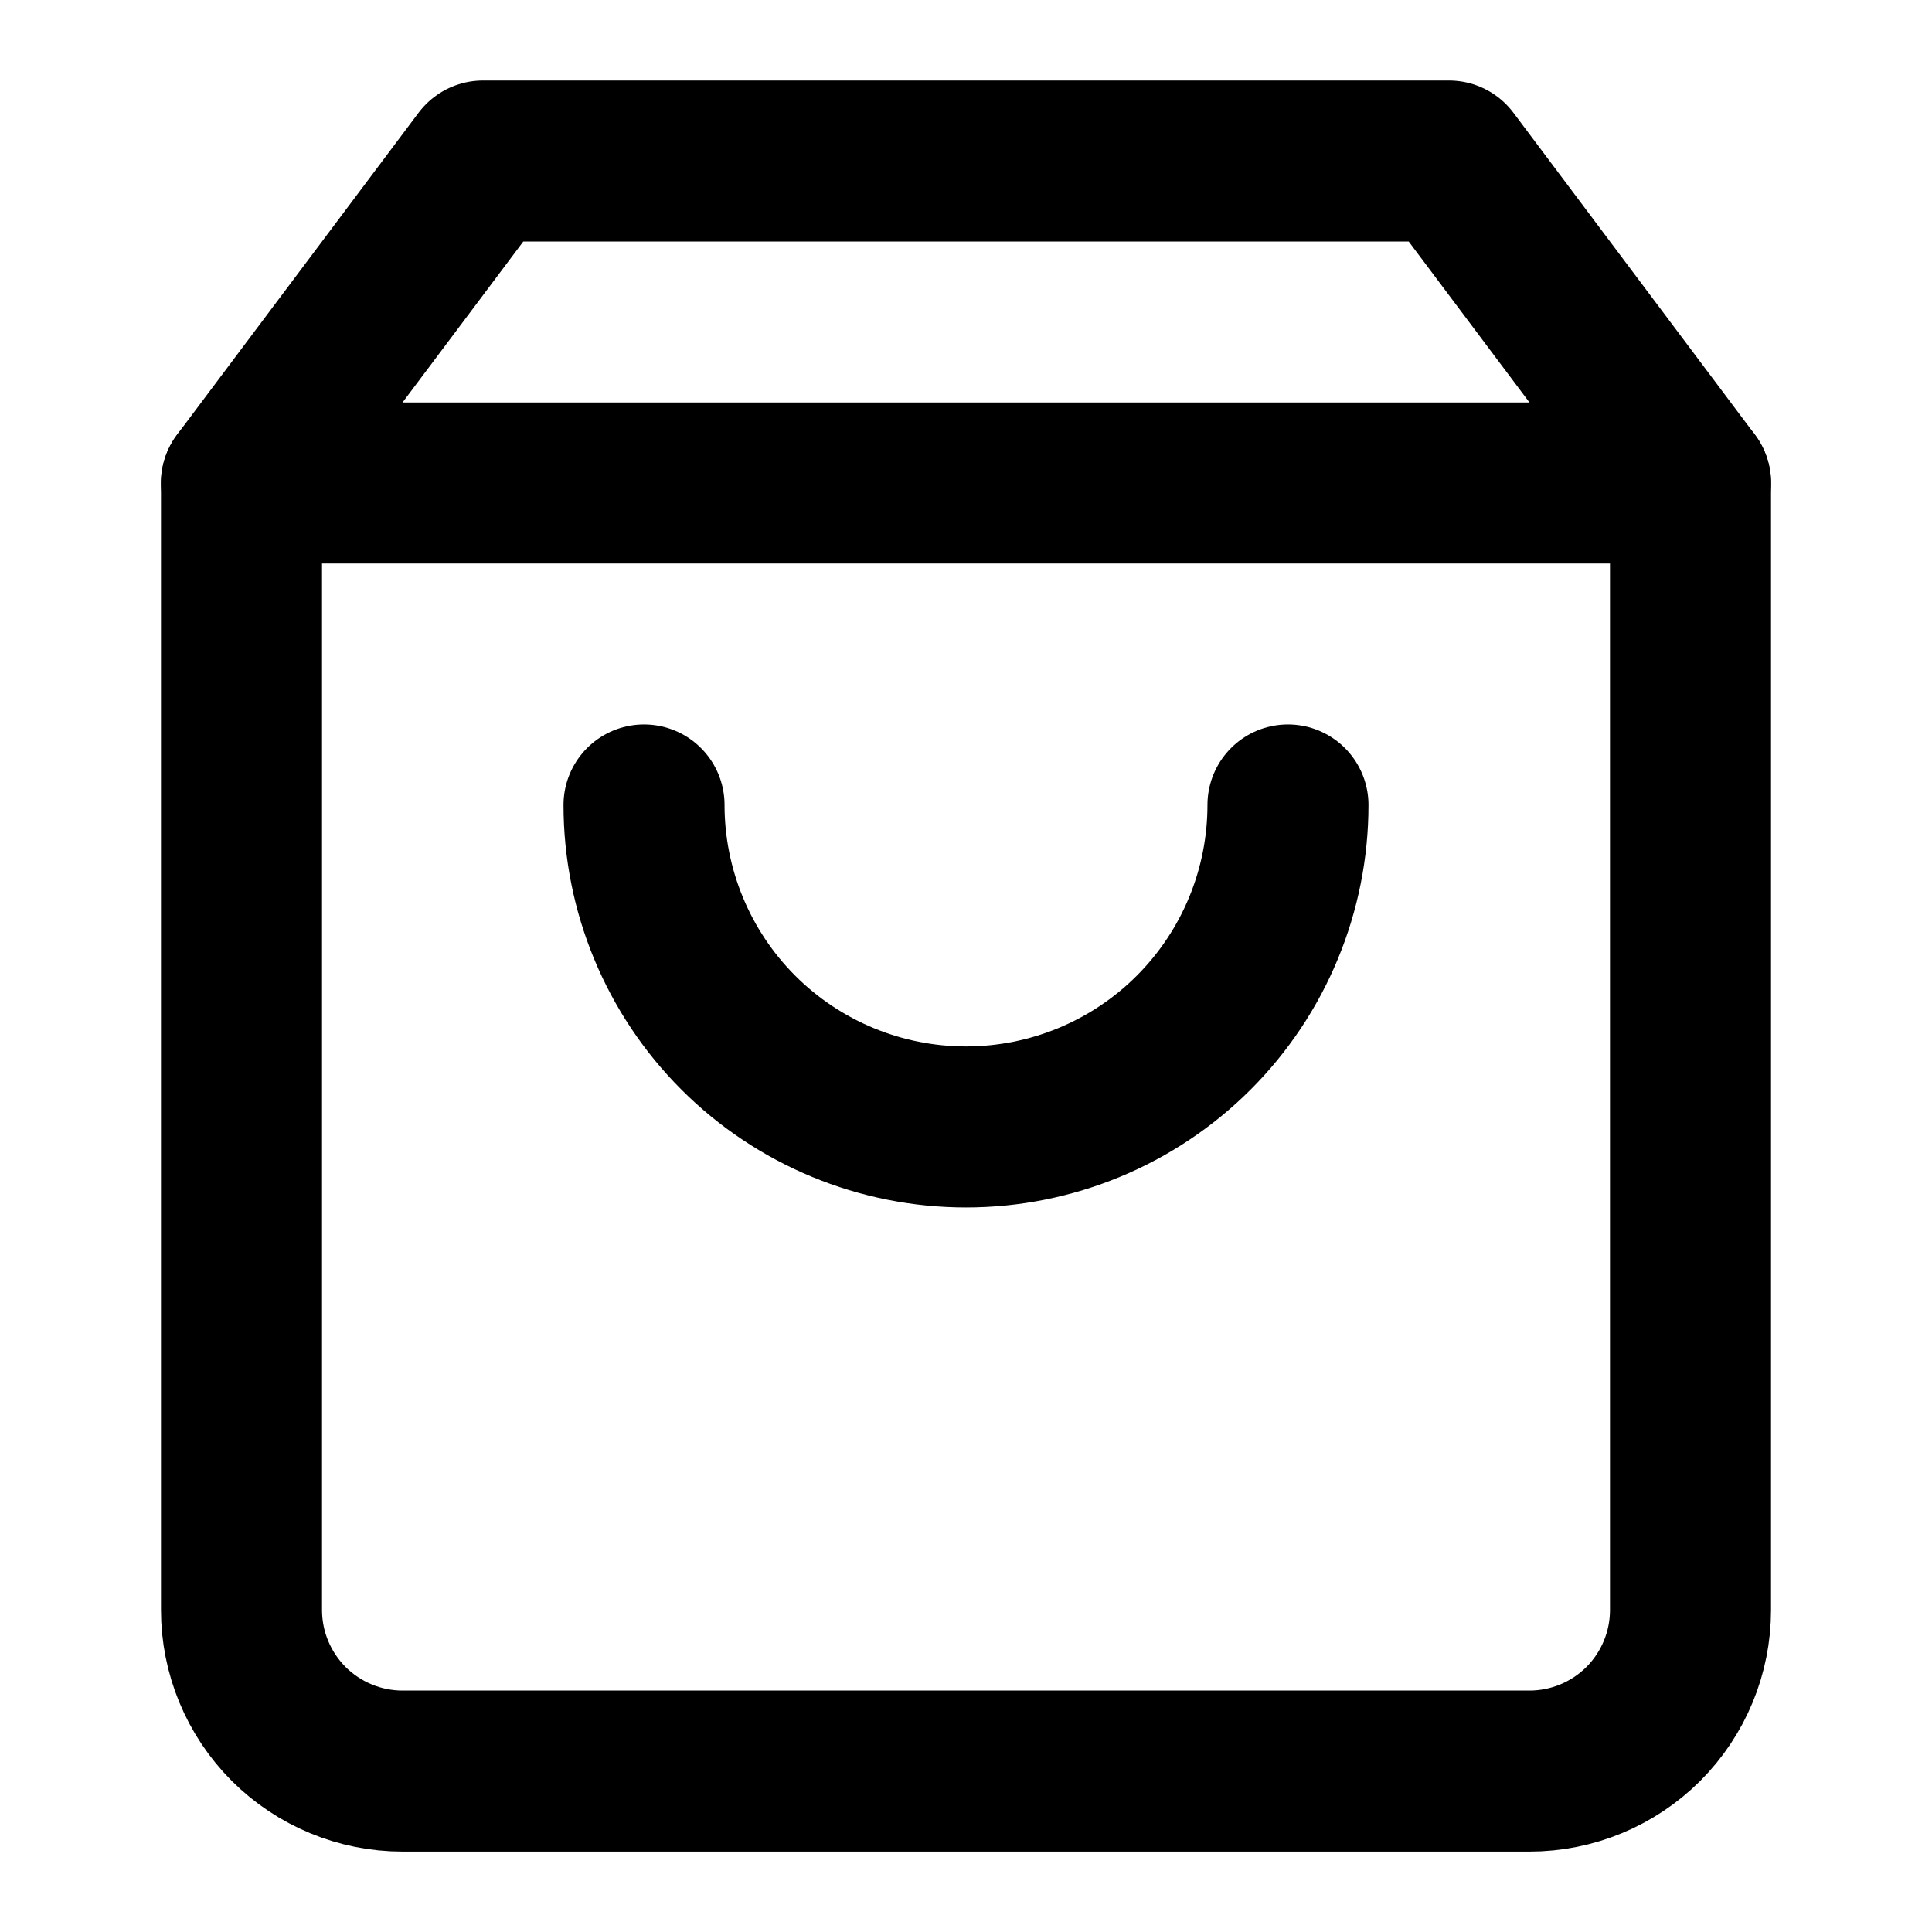 <svg width="20" height="20" viewBox="0 0 20 20" fill="none" xmlns="http://www.w3.org/2000/svg">
<path d="M5 1.667L2.5 5V16.667C2.5 17.109 2.676 17.533 2.988 17.846C3.301 18.158 3.725 18.334 4.167 18.334H15.833C16.275 18.334 16.699 18.158 17.012 17.846C17.324 17.533 17.5 17.109 17.5 16.667V5L15 1.667H5Z" stroke="black" stroke-width="1.667" stroke-linecap="round" stroke-linejoin="round"/>
<path d="M2.5 5H17.5" stroke="black" stroke-width="1.667" stroke-linecap="round" stroke-linejoin="round"/>
<path d="M13.333 8.333C13.333 9.217 12.982 10.065 12.357 10.69C11.732 11.315 10.884 11.666 10 11.666C9.116 11.666 8.268 11.315 7.643 10.69C7.018 10.065 6.667 9.217 6.667 8.333" stroke="black" stroke-width="1.667" stroke-linecap="round" stroke-linejoin="round"/>
</svg>
